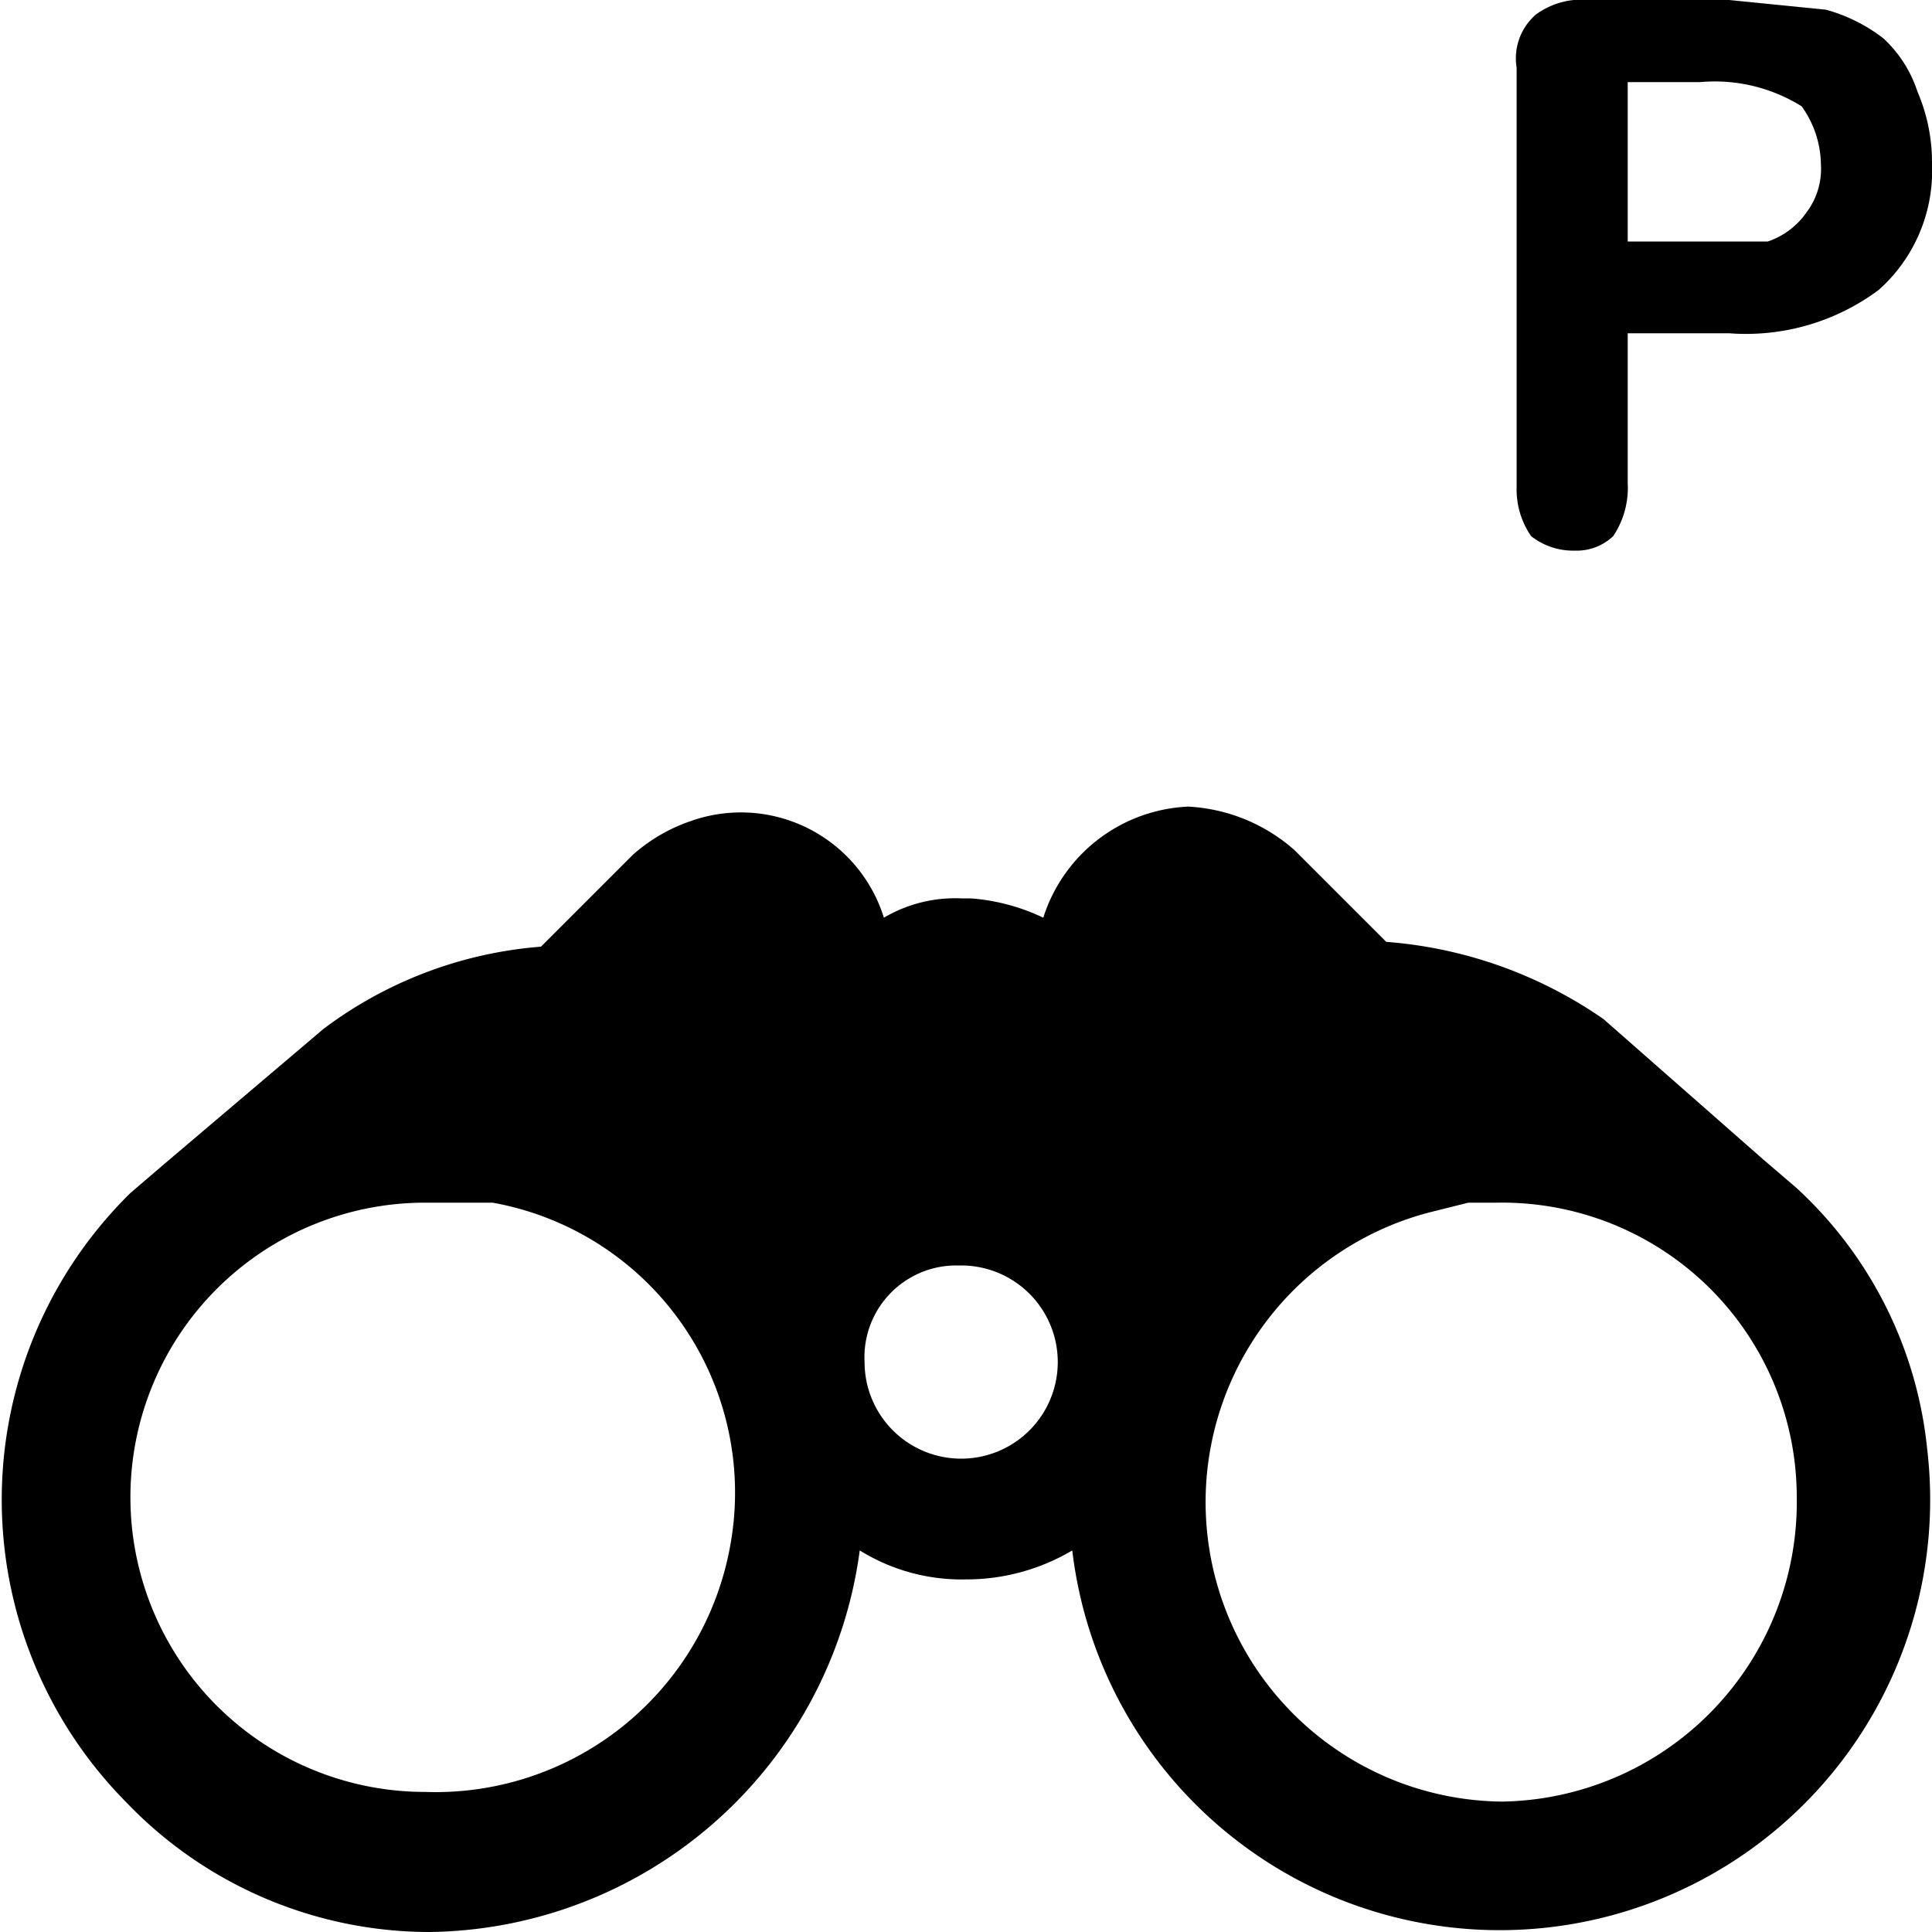 <svg xmlns="http://www.w3.org/2000/svg" viewBox="0 0 40 40"><path d="M37.2,24.6l-.7-.6-3.3-2.9a9.1,9.1,0,0,0-4.5-1.6l-1.9-1.9a3.6,3.6,0,0,0-2.2-.9,3.3,3.3,0,0,0-3,2.3,4.2,4.2,0,0,0-1.5-.4h-.2a2.9,2.9,0,0,0-1.6.4,3.1,3.1,0,0,0-4-2,3.5,3.5,0,0,0-1.2.7l-1.9,1.9a8.6,8.6,0,0,0-4.5,1.7L3.4,24.1l-.7.6a8.9,8.9,0,0,0-.1,12.6A8.7,8.7,0,0,0,8.9,40a9.1,9.1,0,0,0,8.9-7.9,4,4,0,0,0,2.2.6,4.3,4.3,0,0,0,2.2-.6A8.9,8.9,0,0,0,39.9,30,8.5,8.5,0,0,0,37.2,24.6ZM15.1,32.1a6.2,6.2,0,0,1-6.3,5,6.1,6.1,0,0,1,0-12.2h1.4A6.1,6.1,0,0,1,15.1,32.1Zm4.8-1.9a2,2,0,0,1-2-2,1.9,1.9,0,0,1,1.9-2h.1a2,2,0,0,1,0,4Zm11.2,7.1a6.2,6.2,0,0,1-1.5-12.2h0l.8-.2H31A6.1,6.1,0,0,1,37.2,31,6.2,6.2,0,0,1,31.1,37.3Z"/><path d="M32.6,11.4a1.1,1.1,0,0,0,.8-.3,1.8,1.8,0,0,0,.3-1.1V6.9h2.1A4.6,4.6,0,0,0,38.9,6,3.3,3.3,0,0,0,40,3.4a3.7,3.7,0,0,0-.3-1.5A2.6,2.6,0,0,0,39,.8,3.4,3.4,0,0,0,37.8.2l-2-.2H32.9a1.6,1.6,0,0,0-1.1.3,1.2,1.2,0,0,0-.4,1.1v8.7a1.7,1.7,0,0,0,.3,1A1.4,1.4,0,0,0,32.6,11.4Zm1.1-9.7h1.5a3.4,3.4,0,0,1,2.1.5,2.1,2.1,0,0,1,.4,1.2,1.5,1.5,0,0,1-.3,1,1.6,1.6,0,0,1-.8.6H33.7Z"/></svg>
